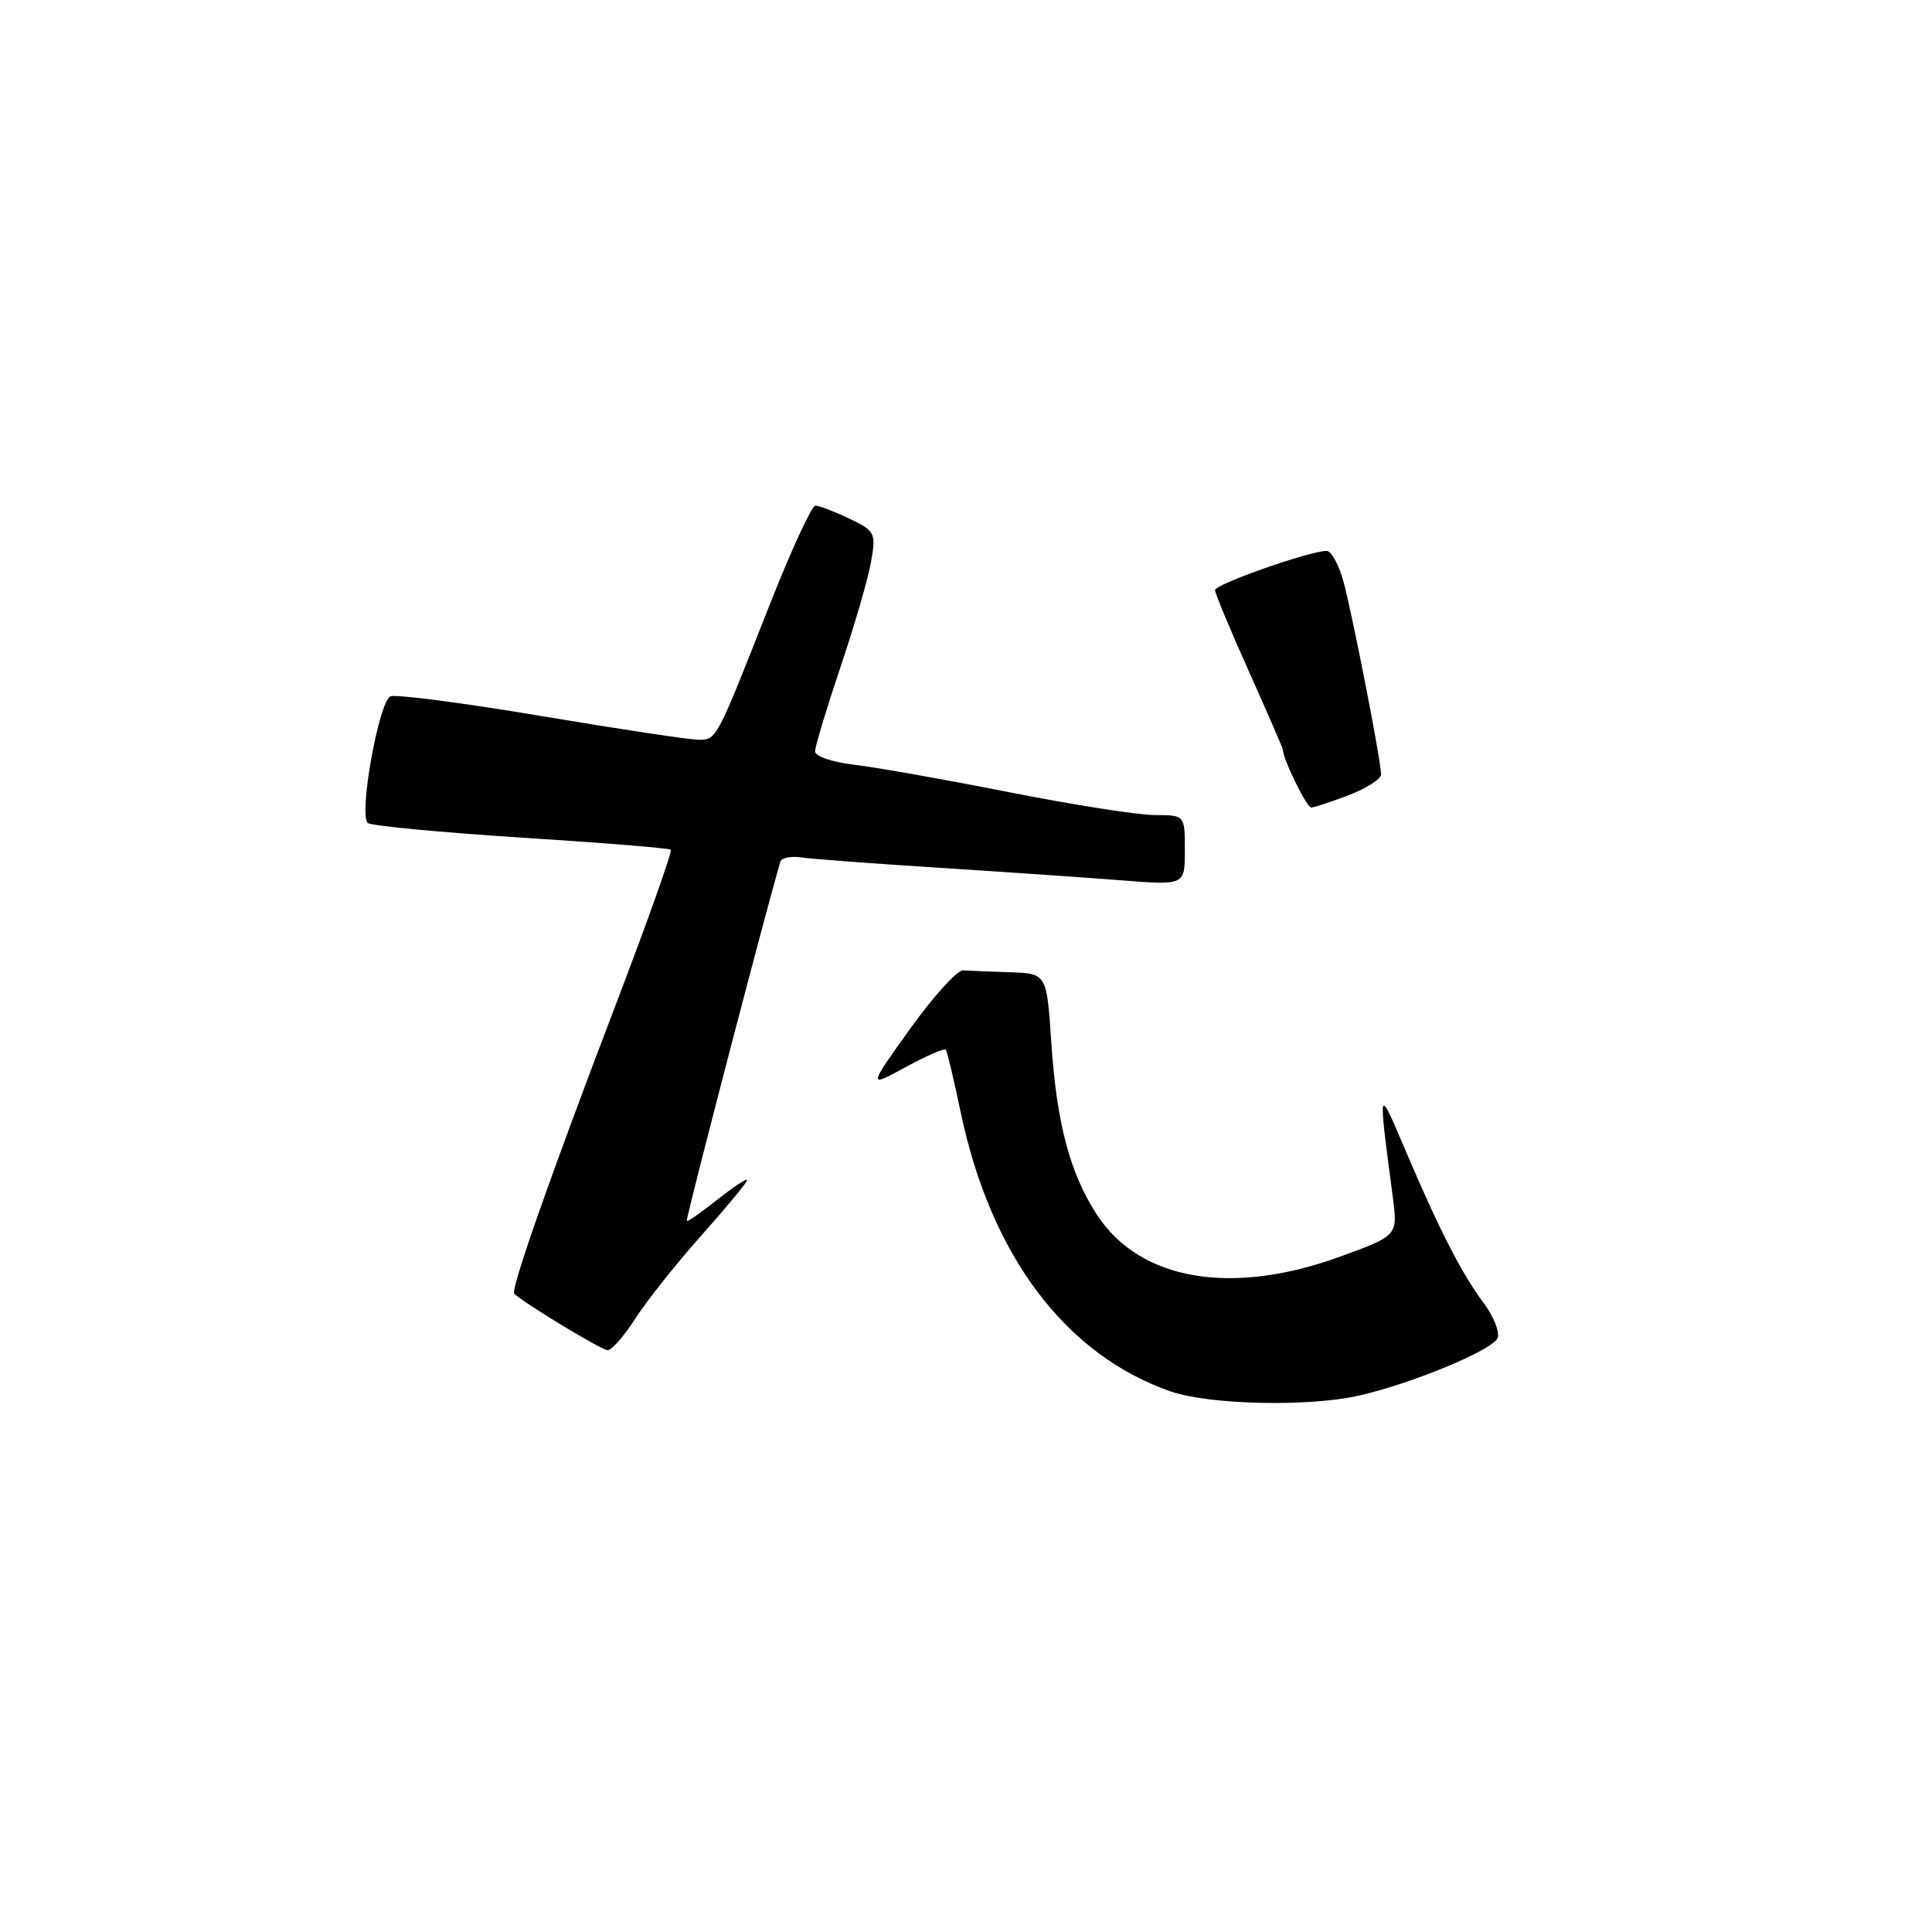 <?xml version="1.0" encoding="UTF-8" standalone="no"?>
<!DOCTYPE svg PUBLIC "-//W3C//DTD SVG 1.1//EN" "http://www.w3.org/Graphics/SVG/1.1/DTD/svg11.dtd" >
<svg xmlns="http://www.w3.org/2000/svg" xmlns:xlink="http://www.w3.org/1999/xlink" version="1.1" viewBox="0 0 256 256">
 <g >
 <path fill="currentColor"
d=" M 180.00 184.94 C 187.03 183.36 197.83 178.88 198.44 177.29 C 198.74 176.50 197.92 174.43 196.61 172.68 C 193.70 168.79 190.74 163.02 186.26 152.50 C 182.53 143.74 182.58 143.59 184.55 158.61 C 185.22 163.72 185.22 163.72 177.57 166.51 C 163.24 171.74 151.13 169.69 145.43 161.08 C 141.81 155.60 140.03 148.95 139.31 138.25 C 138.70 129.00 138.70 129.00 133.85 128.83 C 131.18 128.74 128.37 128.63 127.60 128.58 C 126.84 128.54 123.69 132.02 120.60 136.31 C 115.00 144.13 115.00 144.13 120.00 141.40 C 122.76 139.90 125.15 138.86 125.33 139.09 C 125.50 139.31 126.40 143.10 127.32 147.49 C 131.31 166.39 141.16 179.49 155.08 184.36 C 160.17 186.14 173.31 186.44 180.00 184.94 Z  M 84.19 174.71 C 85.67 172.40 89.60 167.44 92.94 163.70 C 96.27 159.96 99.00 156.66 99.00 156.37 C 99.00 156.07 97.20 157.26 95.00 159.00 C 92.80 160.74 91.00 161.99 91.00 161.77 C 91.00 160.81 103.04 114.74 103.47 114.04 C 103.74 113.62 104.98 113.43 106.23 113.62 C 107.48 113.81 115.70 114.43 124.50 114.99 C 133.30 115.55 144.21 116.30 148.75 116.66 C 157.00 117.30 157.00 117.30 157.00 112.65 C 157.00 108.00 157.00 108.00 153.01 108.00 C 150.81 108.00 142.15 106.64 133.76 104.98 C 125.37 103.32 116.14 101.68 113.25 101.34 C 110.27 100.99 108.00 100.22 108.00 99.56 C 108.00 98.92 109.53 93.86 111.39 88.33 C 113.25 82.79 115.08 76.50 115.44 74.34 C 116.08 70.59 115.95 70.35 112.52 68.71 C 110.55 67.77 108.53 67.00 108.04 67.00 C 107.56 67.00 104.81 72.96 101.94 80.25 C 94.89 98.15 94.97 98.00 92.59 98.02 C 91.44 98.03 82.09 96.62 71.80 94.89 C 61.52 93.16 52.49 91.98 51.75 92.27 C 50.22 92.85 47.50 107.96 48.73 109.05 C 49.16 109.42 58.27 110.29 69.00 110.98 C 79.72 111.66 88.68 112.39 88.89 112.59 C 89.11 112.79 85.81 122.08 81.55 133.23 C 72.86 155.99 67.61 170.96 68.14 171.43 C 69.78 172.89 79.72 178.90 80.50 178.91 C 81.05 178.92 82.71 177.03 84.19 174.71 Z  M 178.72 105.36 C 181.07 104.46 183.00 103.23 183.00 102.61 C 183.00 100.87 179.26 81.69 178.03 77.11 C 177.42 74.85 176.41 73.00 175.78 73.00 C 173.55 73.00 161.00 77.41 161.00 78.19 C 161.00 78.63 163.03 83.49 165.50 89.00 C 167.97 94.51 170.00 99.18 170.00 99.38 C 170.00 100.58 173.14 107.00 173.73 107.00 C 174.12 107.00 176.36 106.26 178.72 105.36 Z "/>
</g>
</svg>